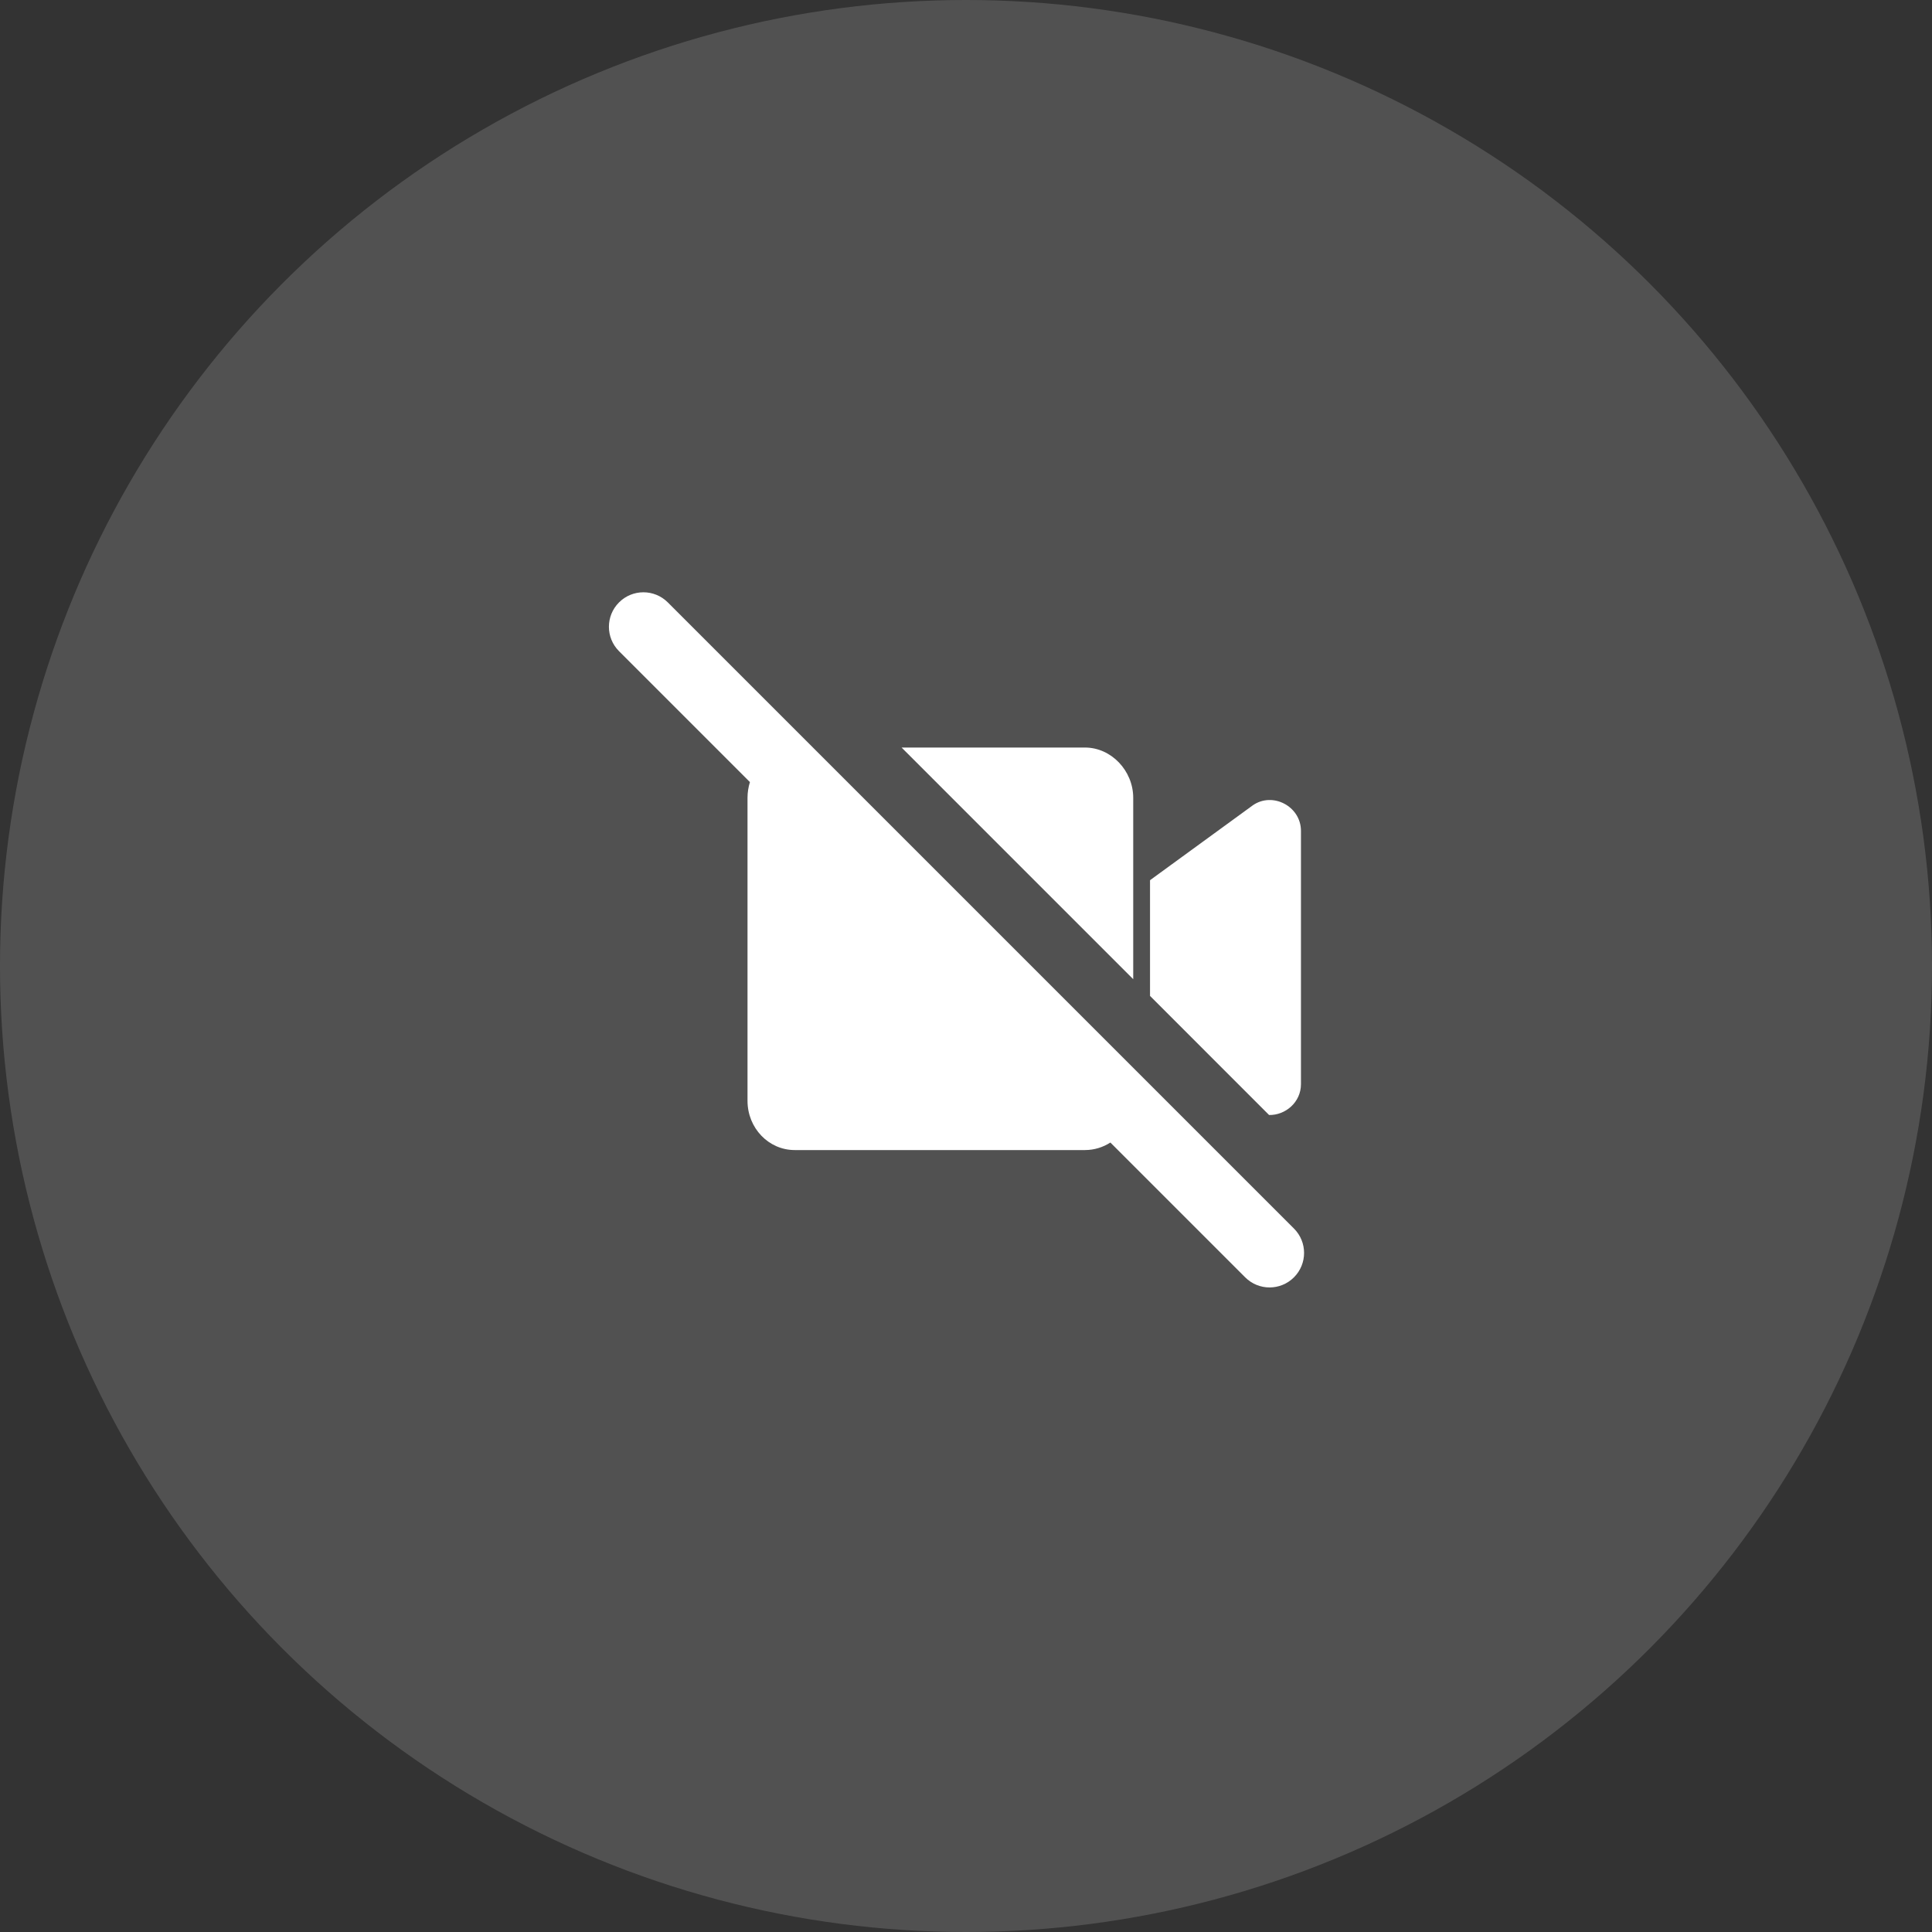 <svg width="56" height="56" viewBox="0 0 56 56" fill="none" xmlns="http://www.w3.org/2000/svg">
<rect x="0" y="0" width="56" height="56" fill="#333333" stroke="none"/>
<circle opacity="0.15" cx="28" cy="28" r="28" fill="white"/>
<path fill-rule="evenodd" clip-rule="evenodd" d="M17.943 17.461C18.333 17.07 18.966 17.07 19.357 17.461L37.506 35.61C37.897 36 37.897 36.634 37.506 37.024C37.116 37.415 36.482 37.415 36.092 37.024L32.185 33.117C31.97 33.255 31.717 33.335 31.45 33.335H23.035C22.278 33.335 21.667 32.697 21.667 31.907V23.126C21.667 22.968 21.692 22.814 21.737 22.669L17.943 18.875C17.552 18.485 17.552 17.851 17.943 17.461ZM32.847 28.382V23.126C32.847 22.336 32.207 21.668 31.45 21.668H26.133L32.847 28.382ZM37.709 31.423C37.709 31.955 37.254 32.328 36.785 32.319L33.334 28.867V25.513L36.314 23.342C36.888 22.943 37.709 23.371 37.709 24.085V31.423Z" fill="white"/>
</svg>
